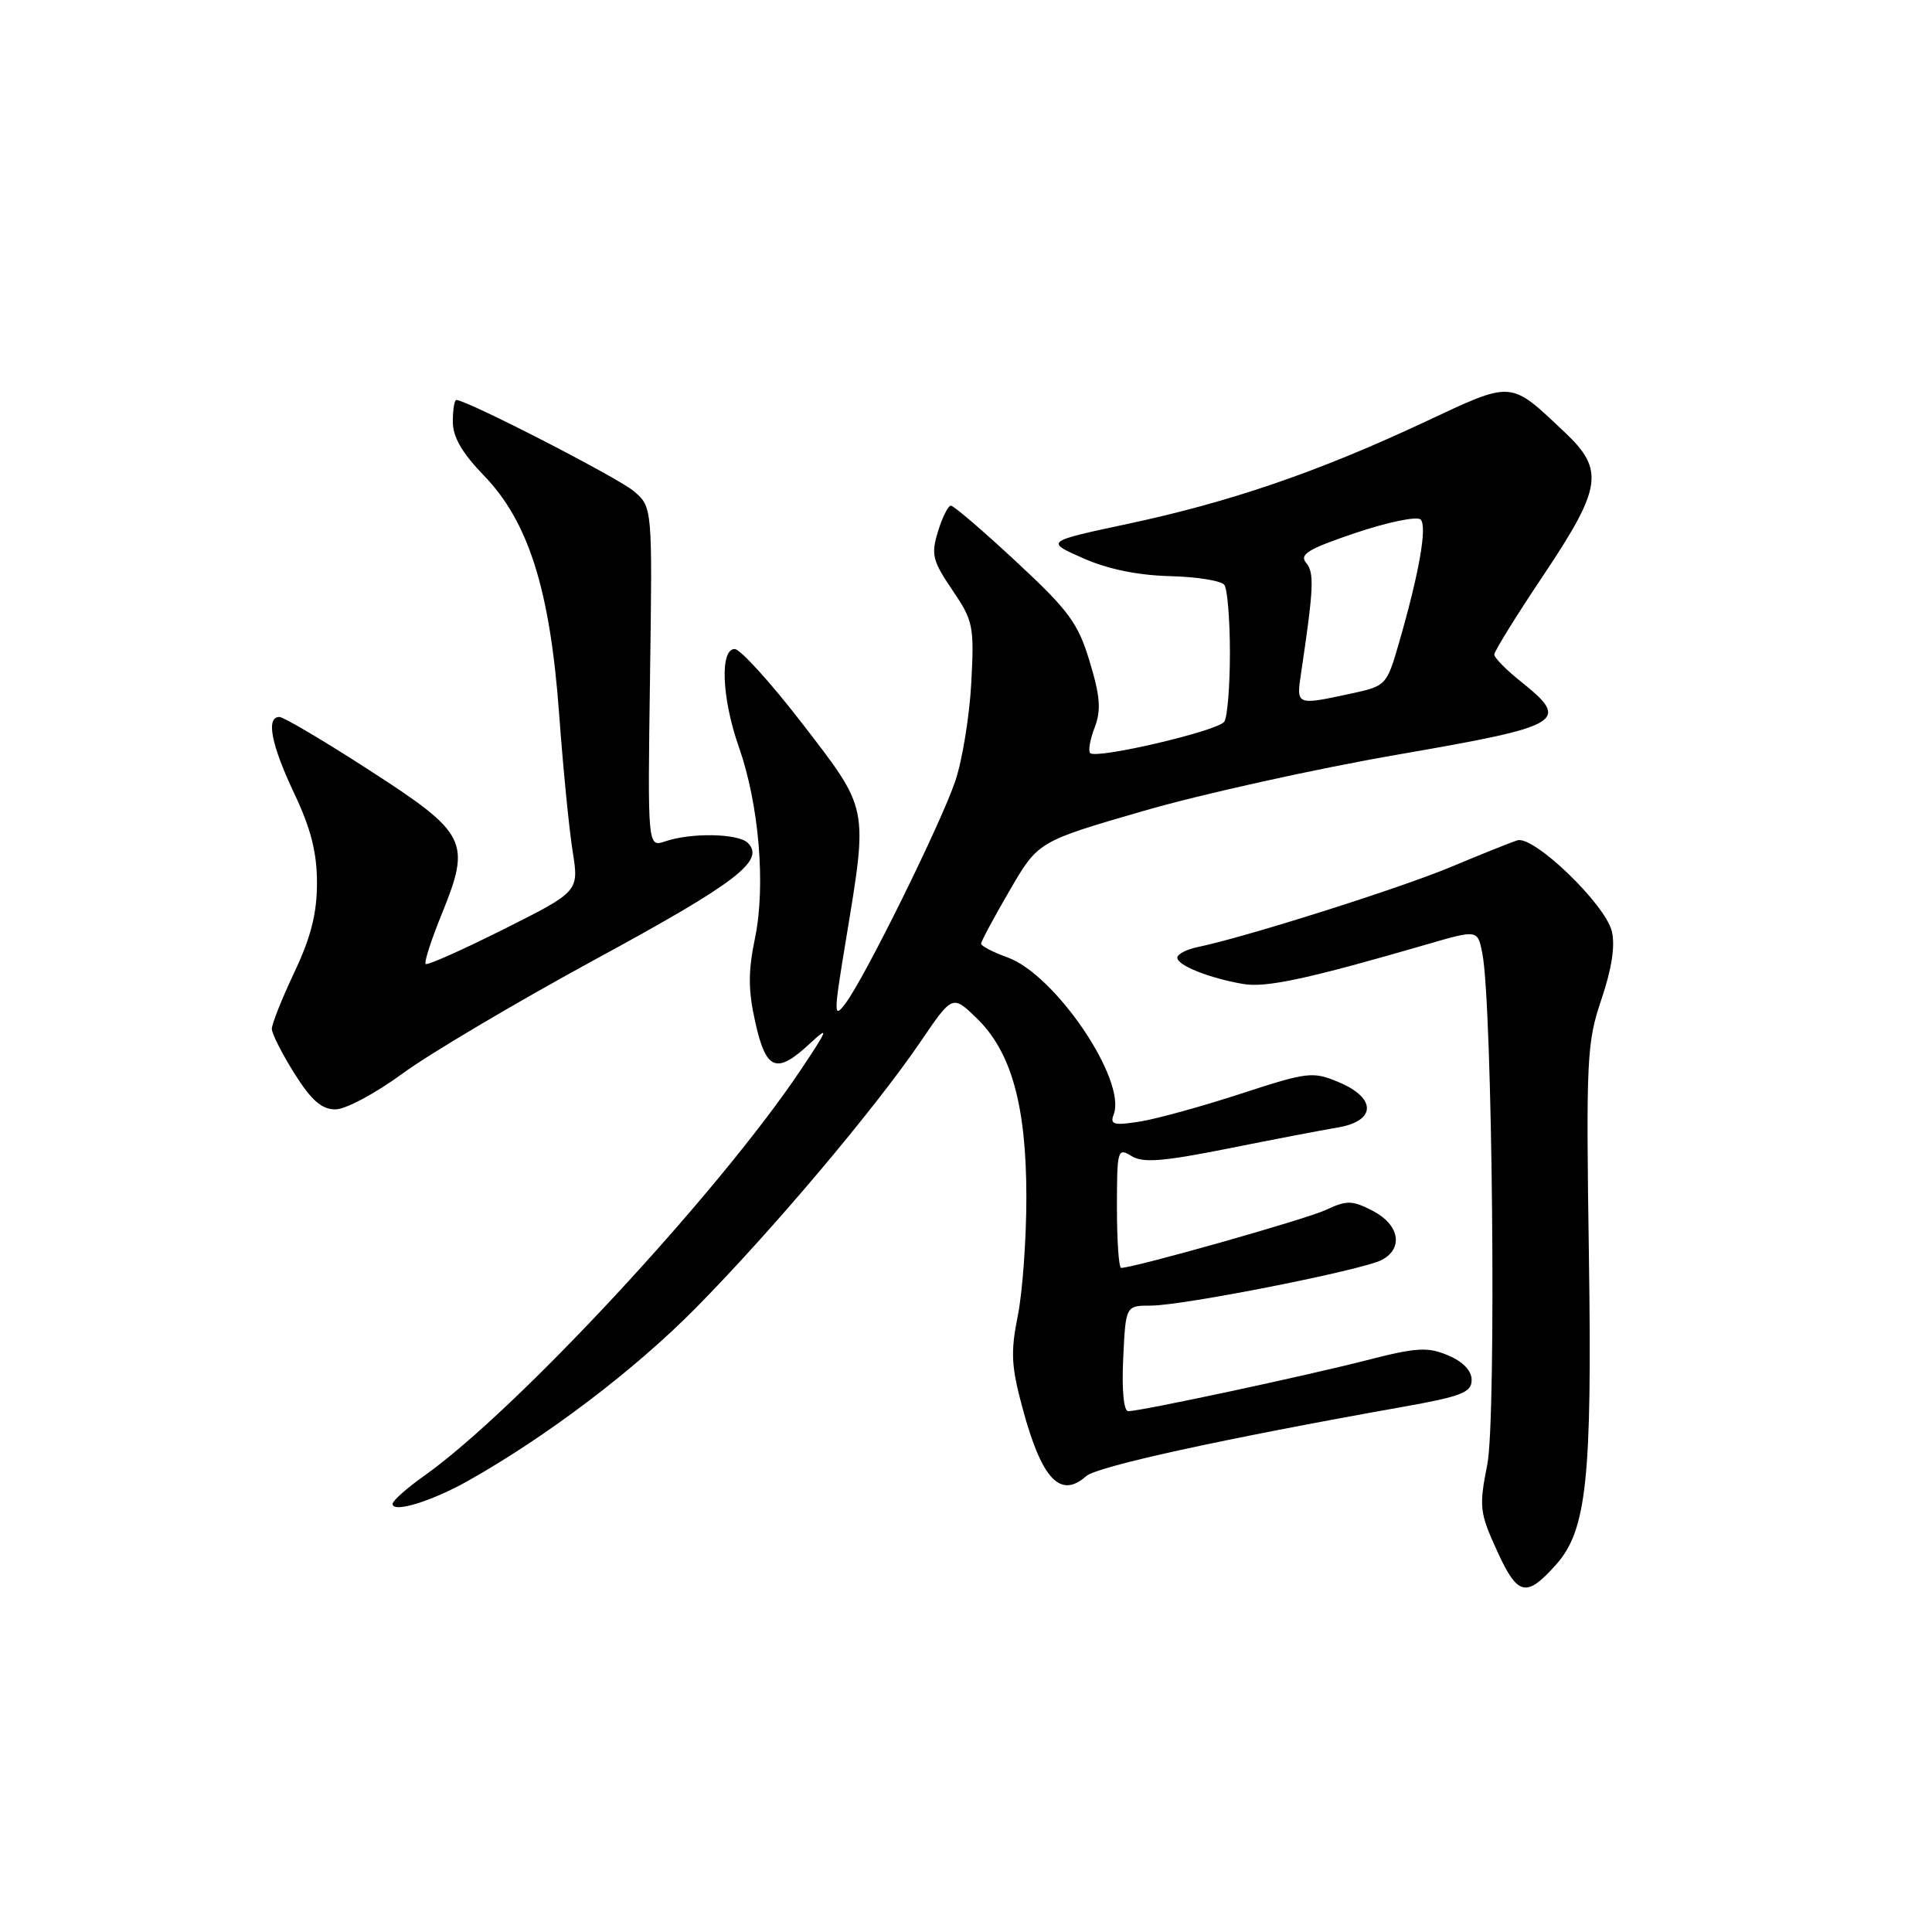 <?xml version="1.0" encoding="UTF-8" standalone="no"?>
<!DOCTYPE svg PUBLIC "-//W3C//DTD SVG 1.1//EN" "http://www.w3.org/Graphics/SVG/1.1/DTD/svg11.dtd" >
<svg xmlns="http://www.w3.org/2000/svg" xmlns:xlink="http://www.w3.org/1999/xlink" version="1.1" viewBox="0 0 256 256">
 <g >
 <path fill="currentColor"
d=" M 206.17 207.34 C 210.24 202.79 210.97 195.99 210.54 166.50 C 210.15 140.19 210.26 138.13 212.21 132.38 C 213.58 128.31 214.04 125.29 213.57 123.38 C 212.67 119.77 203.22 110.68 201.06 111.35 C 200.20 111.62 196.25 113.20 192.27 114.87 C 185.52 117.70 164.93 124.21 158.75 125.48 C 157.24 125.79 156.00 126.42 156.00 126.90 C 156.00 127.92 160.23 129.61 164.72 130.38 C 167.75 130.91 173.32 129.71 189.15 125.11 C 195.80 123.18 195.80 123.18 196.42 126.34 C 197.76 133.14 198.29 187.84 197.08 194.02 C 195.96 199.70 196.04 200.40 198.41 205.59 C 201.11 211.48 202.24 211.73 206.17 207.34 Z  M 62.00 196.23 C 72.56 190.28 84.08 181.53 92.20 173.31 C 102.30 163.08 115.95 146.90 121.99 138.01 C 126.21 131.81 126.21 131.81 129.43 134.93 C 134.02 139.38 136.00 146.53 136.00 158.67 C 136.00 164.17 135.49 171.23 134.86 174.36 C 133.89 179.18 133.99 181.06 135.52 186.69 C 138.04 196.02 140.51 198.63 143.92 195.60 C 145.36 194.31 162.04 190.66 185.75 186.44 C 193.68 185.03 195.00 184.51 195.00 182.85 C 195.00 181.62 193.85 180.42 191.87 179.59 C 189.17 178.45 187.70 178.54 181.12 180.23 C 173.07 182.30 151.20 186.98 149.50 186.99 C 148.90 187.00 148.63 184.23 148.83 180.00 C 149.16 173.00 149.16 173.00 152.50 173.00 C 156.75 173.00 180.62 168.28 183.11 166.94 C 186.00 165.39 185.42 162.27 181.91 160.45 C 179.16 159.03 178.48 159.02 175.66 160.33 C 173.01 161.57 150.27 168.00 148.55 168.00 C 148.25 168.00 148.00 164.40 148.00 159.99 C 148.00 152.37 148.09 152.04 149.91 153.17 C 151.42 154.12 154.02 153.92 162.66 152.20 C 168.62 151.00 175.19 149.75 177.25 149.40 C 182.36 148.55 182.42 145.49 177.38 143.39 C 173.94 141.95 173.29 142.03 164.46 144.91 C 159.34 146.58 153.31 148.25 151.06 148.61 C 147.57 149.16 147.05 149.02 147.57 147.67 C 149.31 143.14 139.86 129.16 133.50 126.86 C 131.57 126.17 130.00 125.35 130.00 125.04 C 130.00 124.74 131.70 121.57 133.78 118.00 C 137.55 111.50 137.55 111.50 151.53 107.45 C 159.21 105.22 174.39 101.86 185.25 99.98 C 207.22 96.18 208.17 95.62 201.50 90.29 C 199.58 88.76 198.00 87.15 198.00 86.73 C 198.00 86.30 200.92 81.58 204.50 76.24 C 212.27 64.62 212.62 62.26 207.35 57.29 C 199.98 50.34 200.59 50.38 188.64 55.98 C 174.65 62.53 163.01 66.52 149.50 69.40 C 138.50 71.75 138.50 71.75 143.50 73.96 C 146.76 75.41 150.76 76.23 155.00 76.34 C 158.57 76.43 161.83 76.95 162.23 77.50 C 162.64 78.05 162.97 82.10 162.97 86.50 C 162.97 90.90 162.64 95.00 162.23 95.62 C 161.44 96.84 145.29 100.62 144.45 99.79 C 144.17 99.51 144.44 97.98 145.05 96.39 C 145.92 94.10 145.79 92.28 144.39 87.67 C 142.85 82.56 141.64 80.91 134.65 74.42 C 130.26 70.34 126.37 67.00 126.00 67.00 C 125.64 67.00 124.86 68.54 124.29 70.42 C 123.35 73.46 123.56 74.30 126.18 78.17 C 128.96 82.25 129.10 82.95 128.70 90.50 C 128.46 94.90 127.51 100.75 126.58 103.50 C 124.64 109.21 114.59 129.56 112.03 132.96 C 110.44 135.07 110.44 134.50 112.12 124.36 C 115.02 106.77 115.13 107.33 106.35 95.93 C 102.14 90.47 98.09 86.00 97.35 86.00 C 95.36 86.00 95.64 92.56 97.92 99.03 C 100.58 106.63 101.48 117.36 100.04 124.31 C 99.12 128.74 99.13 131.22 100.09 135.50 C 101.51 141.86 102.90 142.39 107.34 138.25 C 109.92 135.85 109.75 136.31 106.06 141.83 C 95.16 158.10 68.42 186.91 56.17 195.58 C 53.90 197.19 52.03 198.85 52.02 199.27 C 51.99 200.53 57.18 198.94 62.00 196.23 Z  M 53.34 142.25 C 56.89 139.64 68.41 132.82 78.94 127.09 C 97.58 116.97 101.43 114.03 99.09 111.69 C 97.83 110.43 91.59 110.31 88.16 111.48 C 85.81 112.28 85.81 112.28 86.13 89.73 C 86.45 67.19 86.45 67.19 83.98 65.08 C 81.87 63.29 61.85 53.00 60.47 53.00 C 60.21 53.00 60.00 54.30 60.00 55.88 C 60.00 57.90 61.23 60.02 64.09 62.98 C 70.02 69.09 72.87 78.09 74.08 94.50 C 74.60 101.65 75.41 109.89 75.88 112.81 C 76.72 118.12 76.72 118.12 66.76 123.12 C 61.27 125.87 56.61 127.95 56.40 127.73 C 56.18 127.51 57.15 124.51 58.56 121.05 C 62.44 111.49 61.91 110.43 48.95 102.06 C 42.94 98.17 37.57 95.00 37.02 95.00 C 35.21 95.00 35.93 98.67 39.00 105.16 C 41.20 109.81 42.00 112.97 42.00 117.00 C 42.00 121.03 41.20 124.19 39.00 128.84 C 37.35 132.33 36.01 135.70 36.02 136.34 C 36.03 136.98 37.38 139.64 39.02 142.25 C 41.26 145.81 42.62 147.00 44.45 147.00 C 45.79 147.00 49.79 144.86 53.34 142.25 Z  M 172.39 89.25 C 174.08 77.94 174.17 75.91 173.08 74.59 C 172.13 73.46 173.32 72.74 179.66 70.60 C 183.92 69.17 187.78 68.38 188.24 68.84 C 189.14 69.74 188.04 75.96 185.37 85.20 C 183.72 90.87 183.69 90.90 178.81 91.95 C 171.77 93.46 171.76 93.45 172.39 89.25 Z "/>
</g>
</svg>